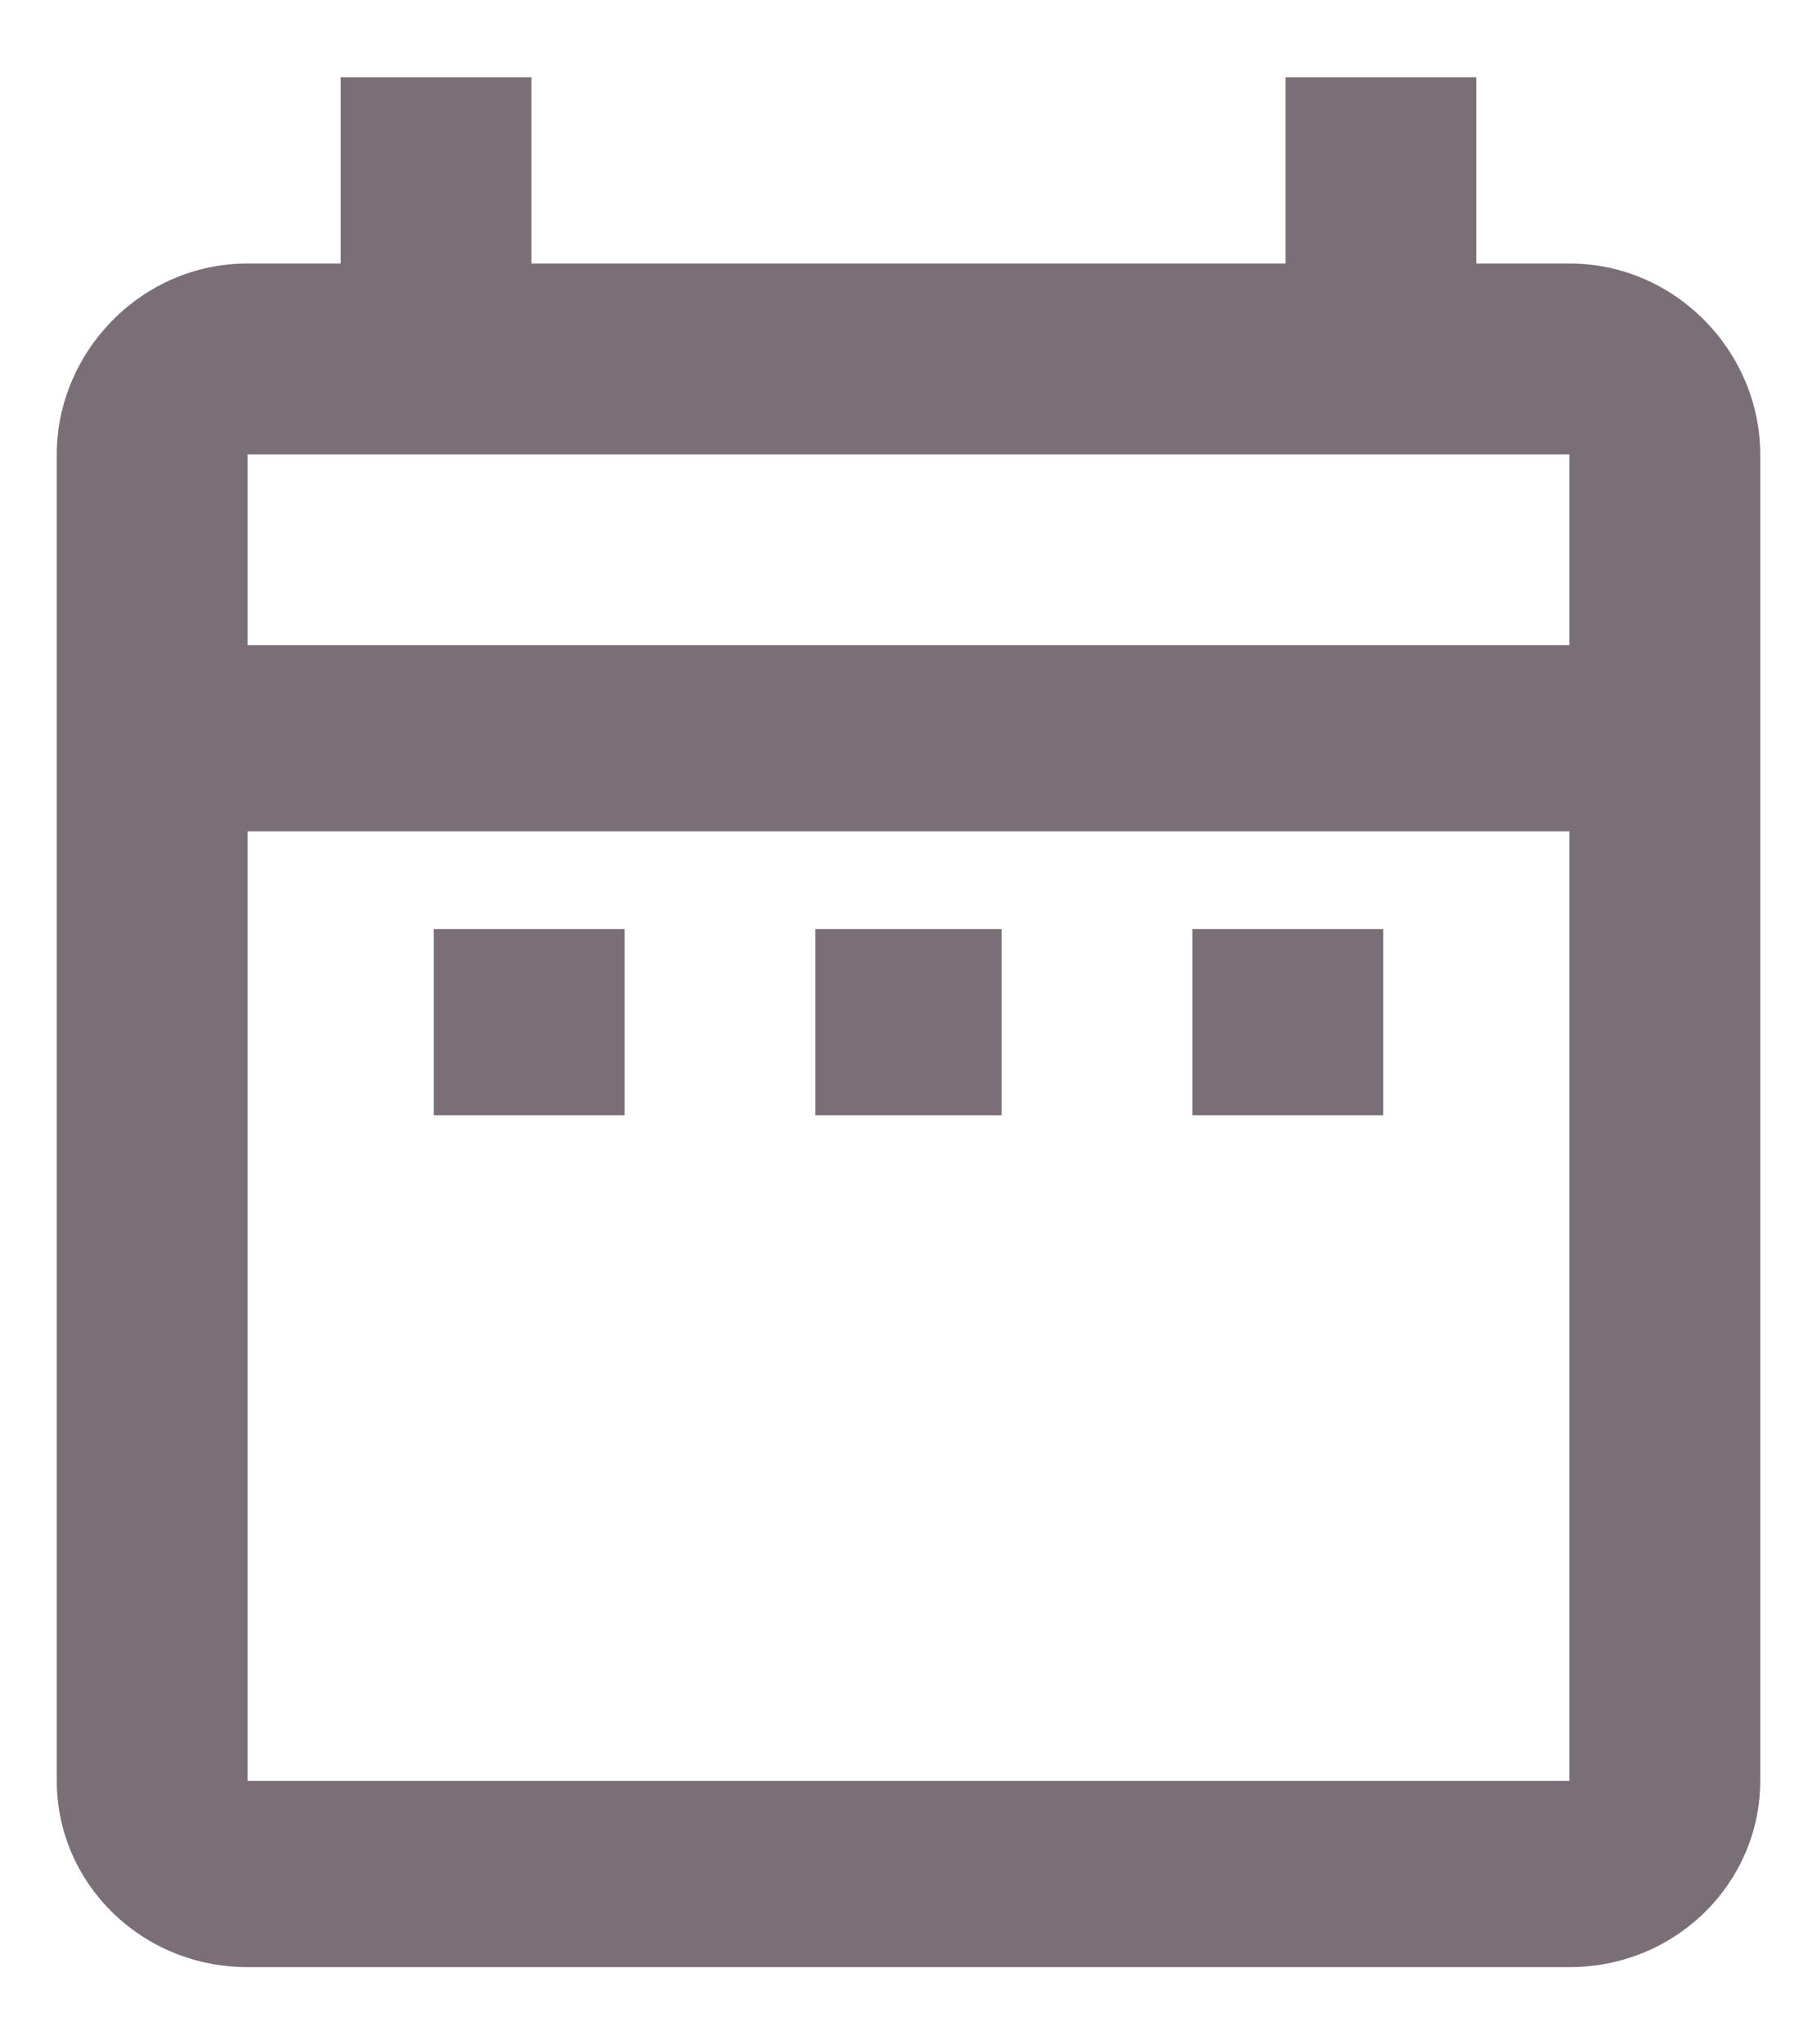 <?xml version="1.0" encoding="UTF-8"?>
<svg width="16px" height="18px" viewBox="0 0 16 18" version="1.1" xmlns="http://www.w3.org/2000/svg" xmlns:xlink="http://www.w3.org/1999/xlink">
    <title>Icon 13</title>
    <defs>
        <filter id="filter-1">
            <feColorMatrix in="SourceGraphic" type="matrix" values="0 0 0 0 0.404 0 0 0 0 0.404 0 0 0 0 0.467 0 0 0 1 0"></feColorMatrix>
        </filter>
    </defs>
    <g id="Work-In-Progress" stroke="none" stroke-width="1" fill="none" fill-rule="evenodd">
        <g id="8-1-1" transform="translate(-18, -129)">
            <g id="Group" transform="translate(0, 116)">
                <g transform="translate(16, 12)" id="Icon-13" filter="url(#filter-1)">
                    <g>
                        <rect id="Path" x="0" y="0" width="20" height="20"></rect>
                        <path d="M15.82,18.32 C16.758,18.32 17.5,17.578 17.5,16.68 L17.5,16.68 L17.5,5 C17.5,4.102 16.758,3.32 15.82,3.32 L15.82,3.32 L15,3.32 L15,1.68 L13.32,1.68 L13.32,3.32 L6.68,3.32 L6.68,1.68 L5,1.68 L5,3.32 L4.18,3.32 C3.242,3.32 2.5,4.102 2.5,5 L2.5,5 L2.5,16.68 C2.5,17.578 3.242,18.32 4.18,18.32 L4.18,18.32 L15.82,18.32 Z M15.82,6.68 L4.18,6.68 L4.18,5 L15.82,5 L15.82,6.68 Z M15.82,16.68 L4.18,16.68 L4.18,8.32 L15.82,8.32 L15.82,16.68 Z M7.5,10.82 L7.5,9.18 L5.82,9.18 L5.82,10.82 L7.5,10.82 Z M14.18,10.82 L14.18,9.18 L12.5,9.18 L12.5,10.82 L14.18,10.82 Z M10.82,10.82 L10.82,9.18 L9.18,9.18 L9.18,10.82 L10.82,10.82 Z" id="d" fill="#7A6E77" fill-rule="nonzero"></path>
                    </g>
                </g>
            </g>
        </g>
    </g>
</svg>